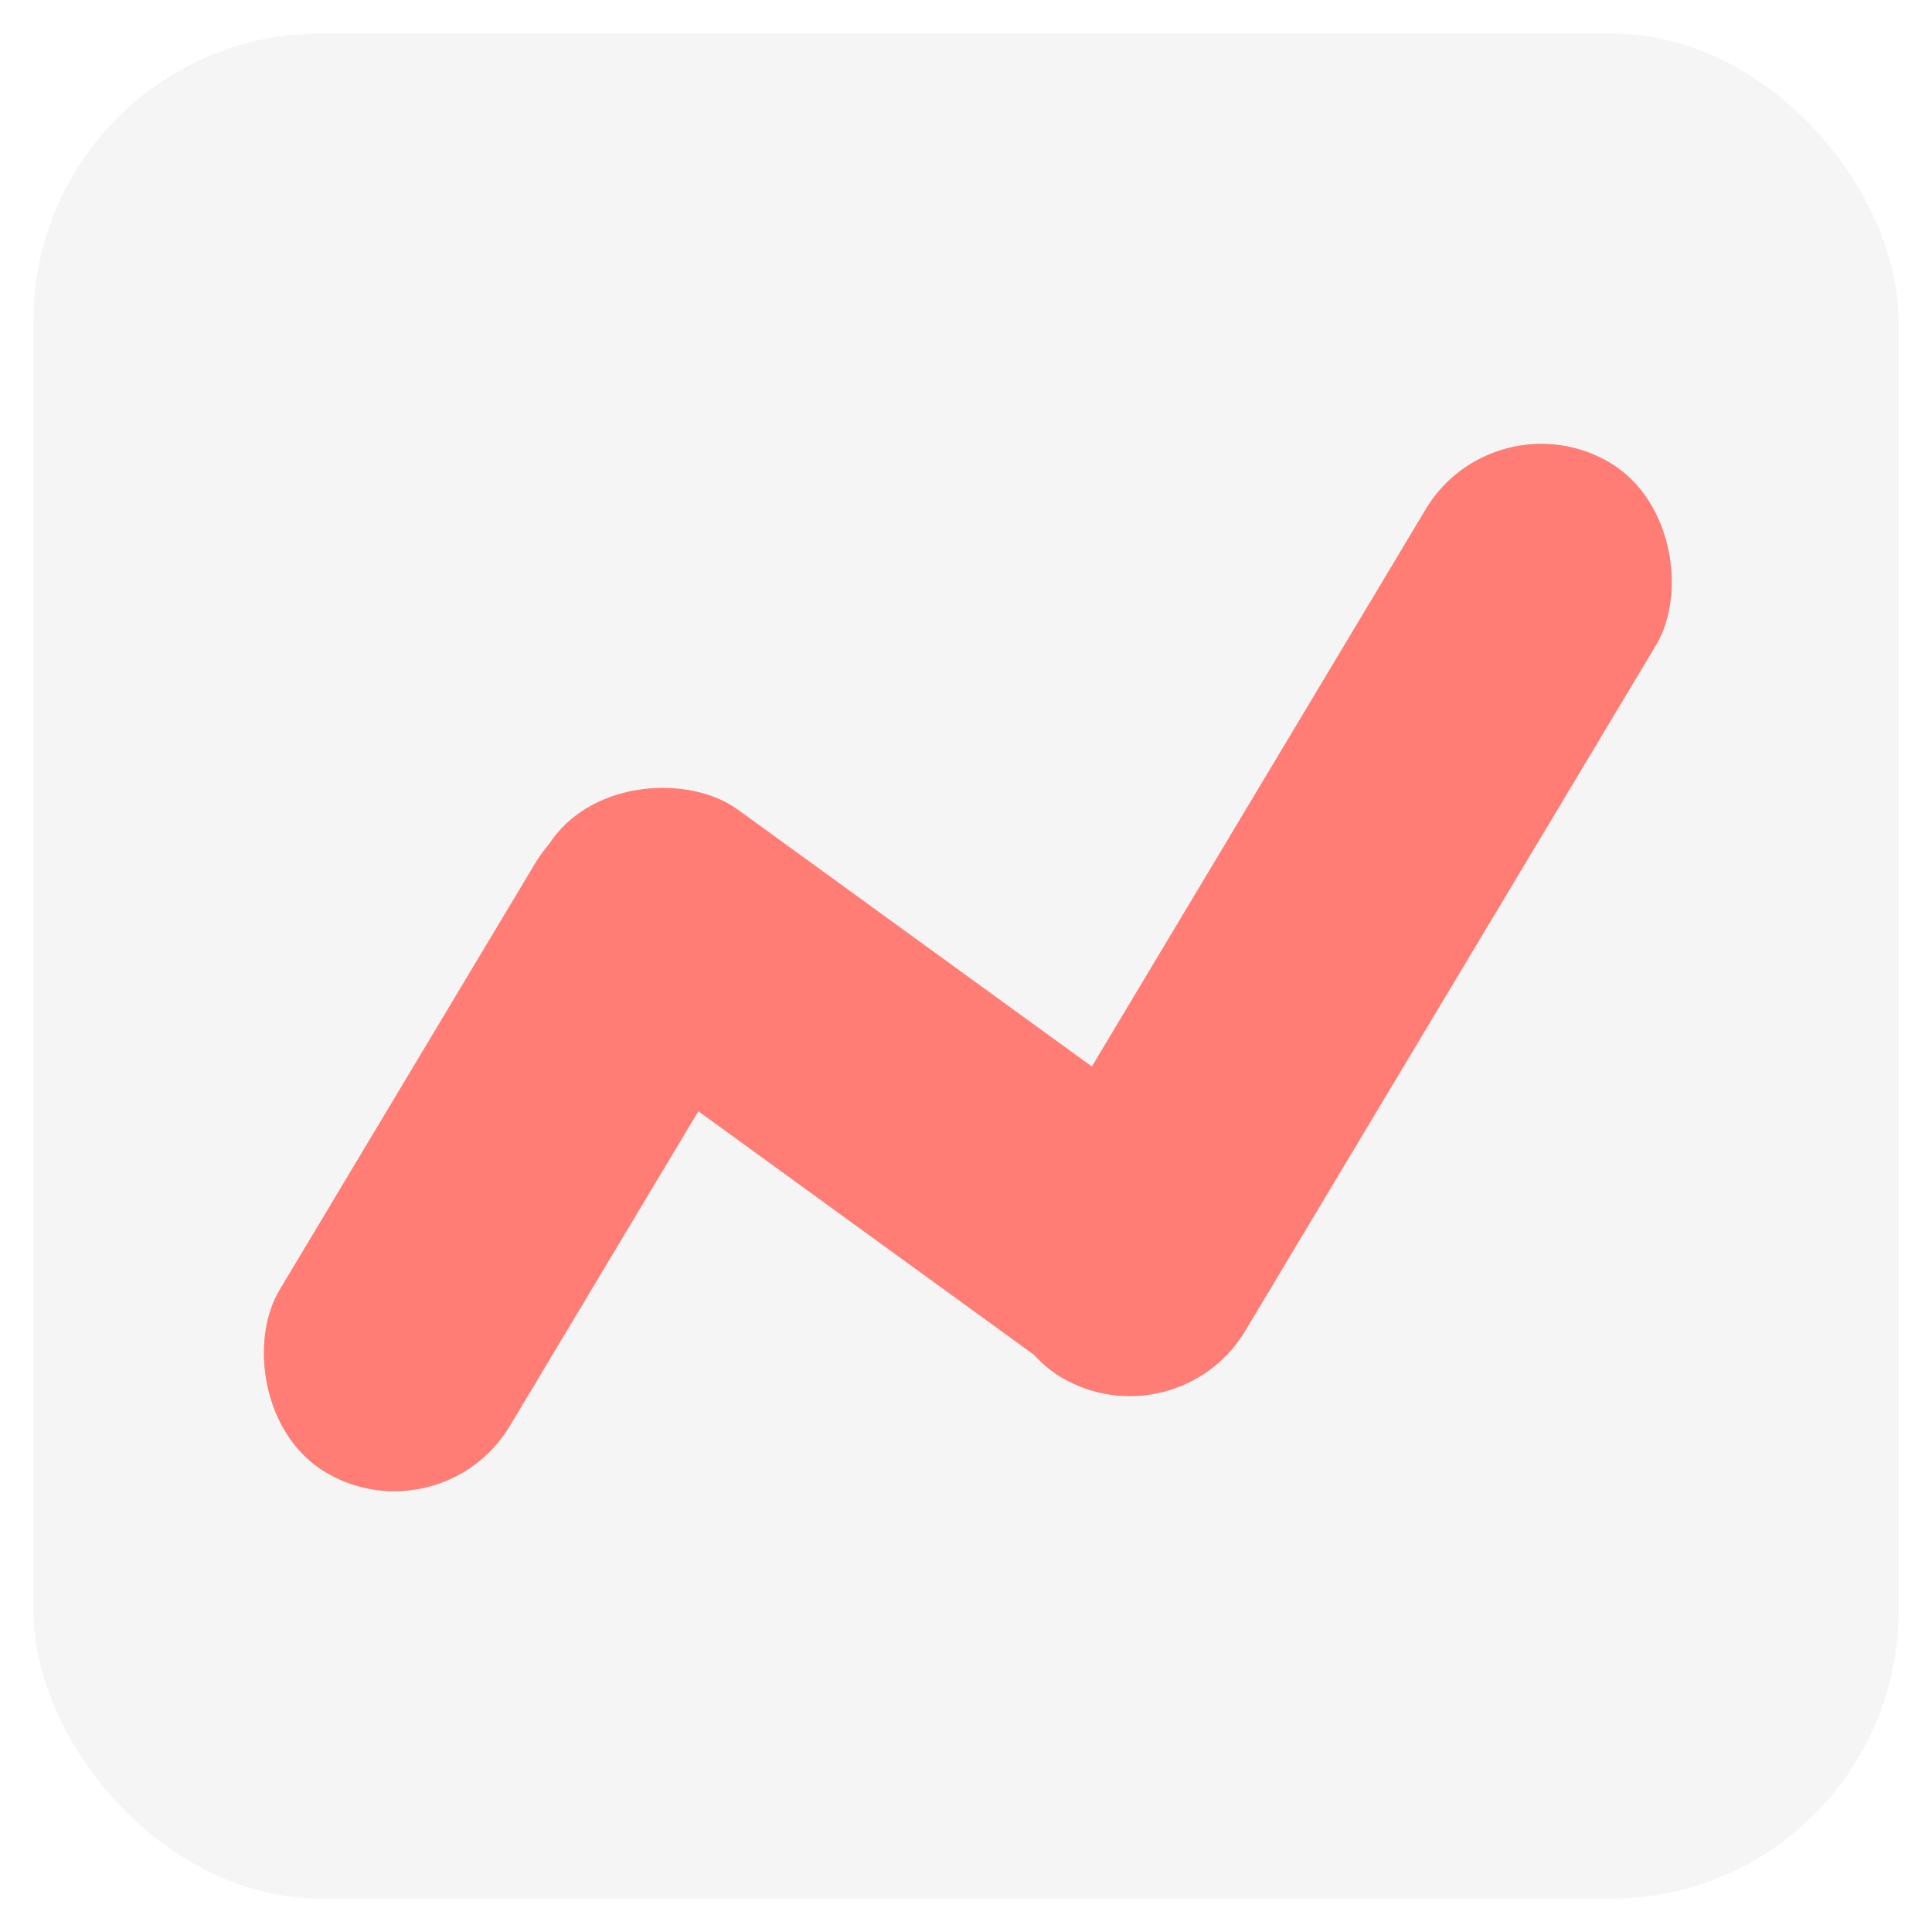<svg width="578" height="578" viewBox="0 0 578 578" fill="none" xmlns="http://www.w3.org/2000/svg">
<g filter="url(#filter0_d_1_15)">
<rect x="10" y="10" width="558" height="558" rx="86" fill="#F5F5F5"/>
</g>
<rect width="80" height="228.666" rx="40" transform="matrix(0.861 0.509 -0.514 0.858 180.628 224)" fill="#FF7D75"/>
<rect width="80" height="253.624" rx="40" transform="matrix(-0.582 0.813 -0.809 -0.587 393.585 367.628)" fill="#FF7D75"/>
<rect width="80" height="319.051" rx="40" transform="matrix(0.861 0.509 -0.514 0.858 447.105 118)" fill="#FF7D75"/>
<defs>
<filter id="filter0_d_1_15" x="0" y="0" width="578" height="578" filterUnits="userSpaceOnUse" color-interpolation-filters="sRGB">
<feFlood flood-opacity="0" result="BackgroundImageFix"/>
<feColorMatrix in="SourceAlpha" type="matrix" values="0 0 0 0 0 0 0 0 0 0 0 0 0 0 0 0 0 0 127 0" result="hardAlpha"/>
<feOffset/>
<feGaussianBlur stdDeviation="5"/>
<feComposite in2="hardAlpha" operator="out"/>
<feColorMatrix type="matrix" values="0 0 0 0 0 0 0 0 0 0 0 0 0 0 0 0 0 0 0.17 0"/>
<feBlend mode="normal" in2="BackgroundImageFix" result="effect1_dropShadow_1_15"/>
<feBlend mode="normal" in="SourceGraphic" in2="effect1_dropShadow_1_15" result="shape"/>
</filter>
</defs>
</svg>
